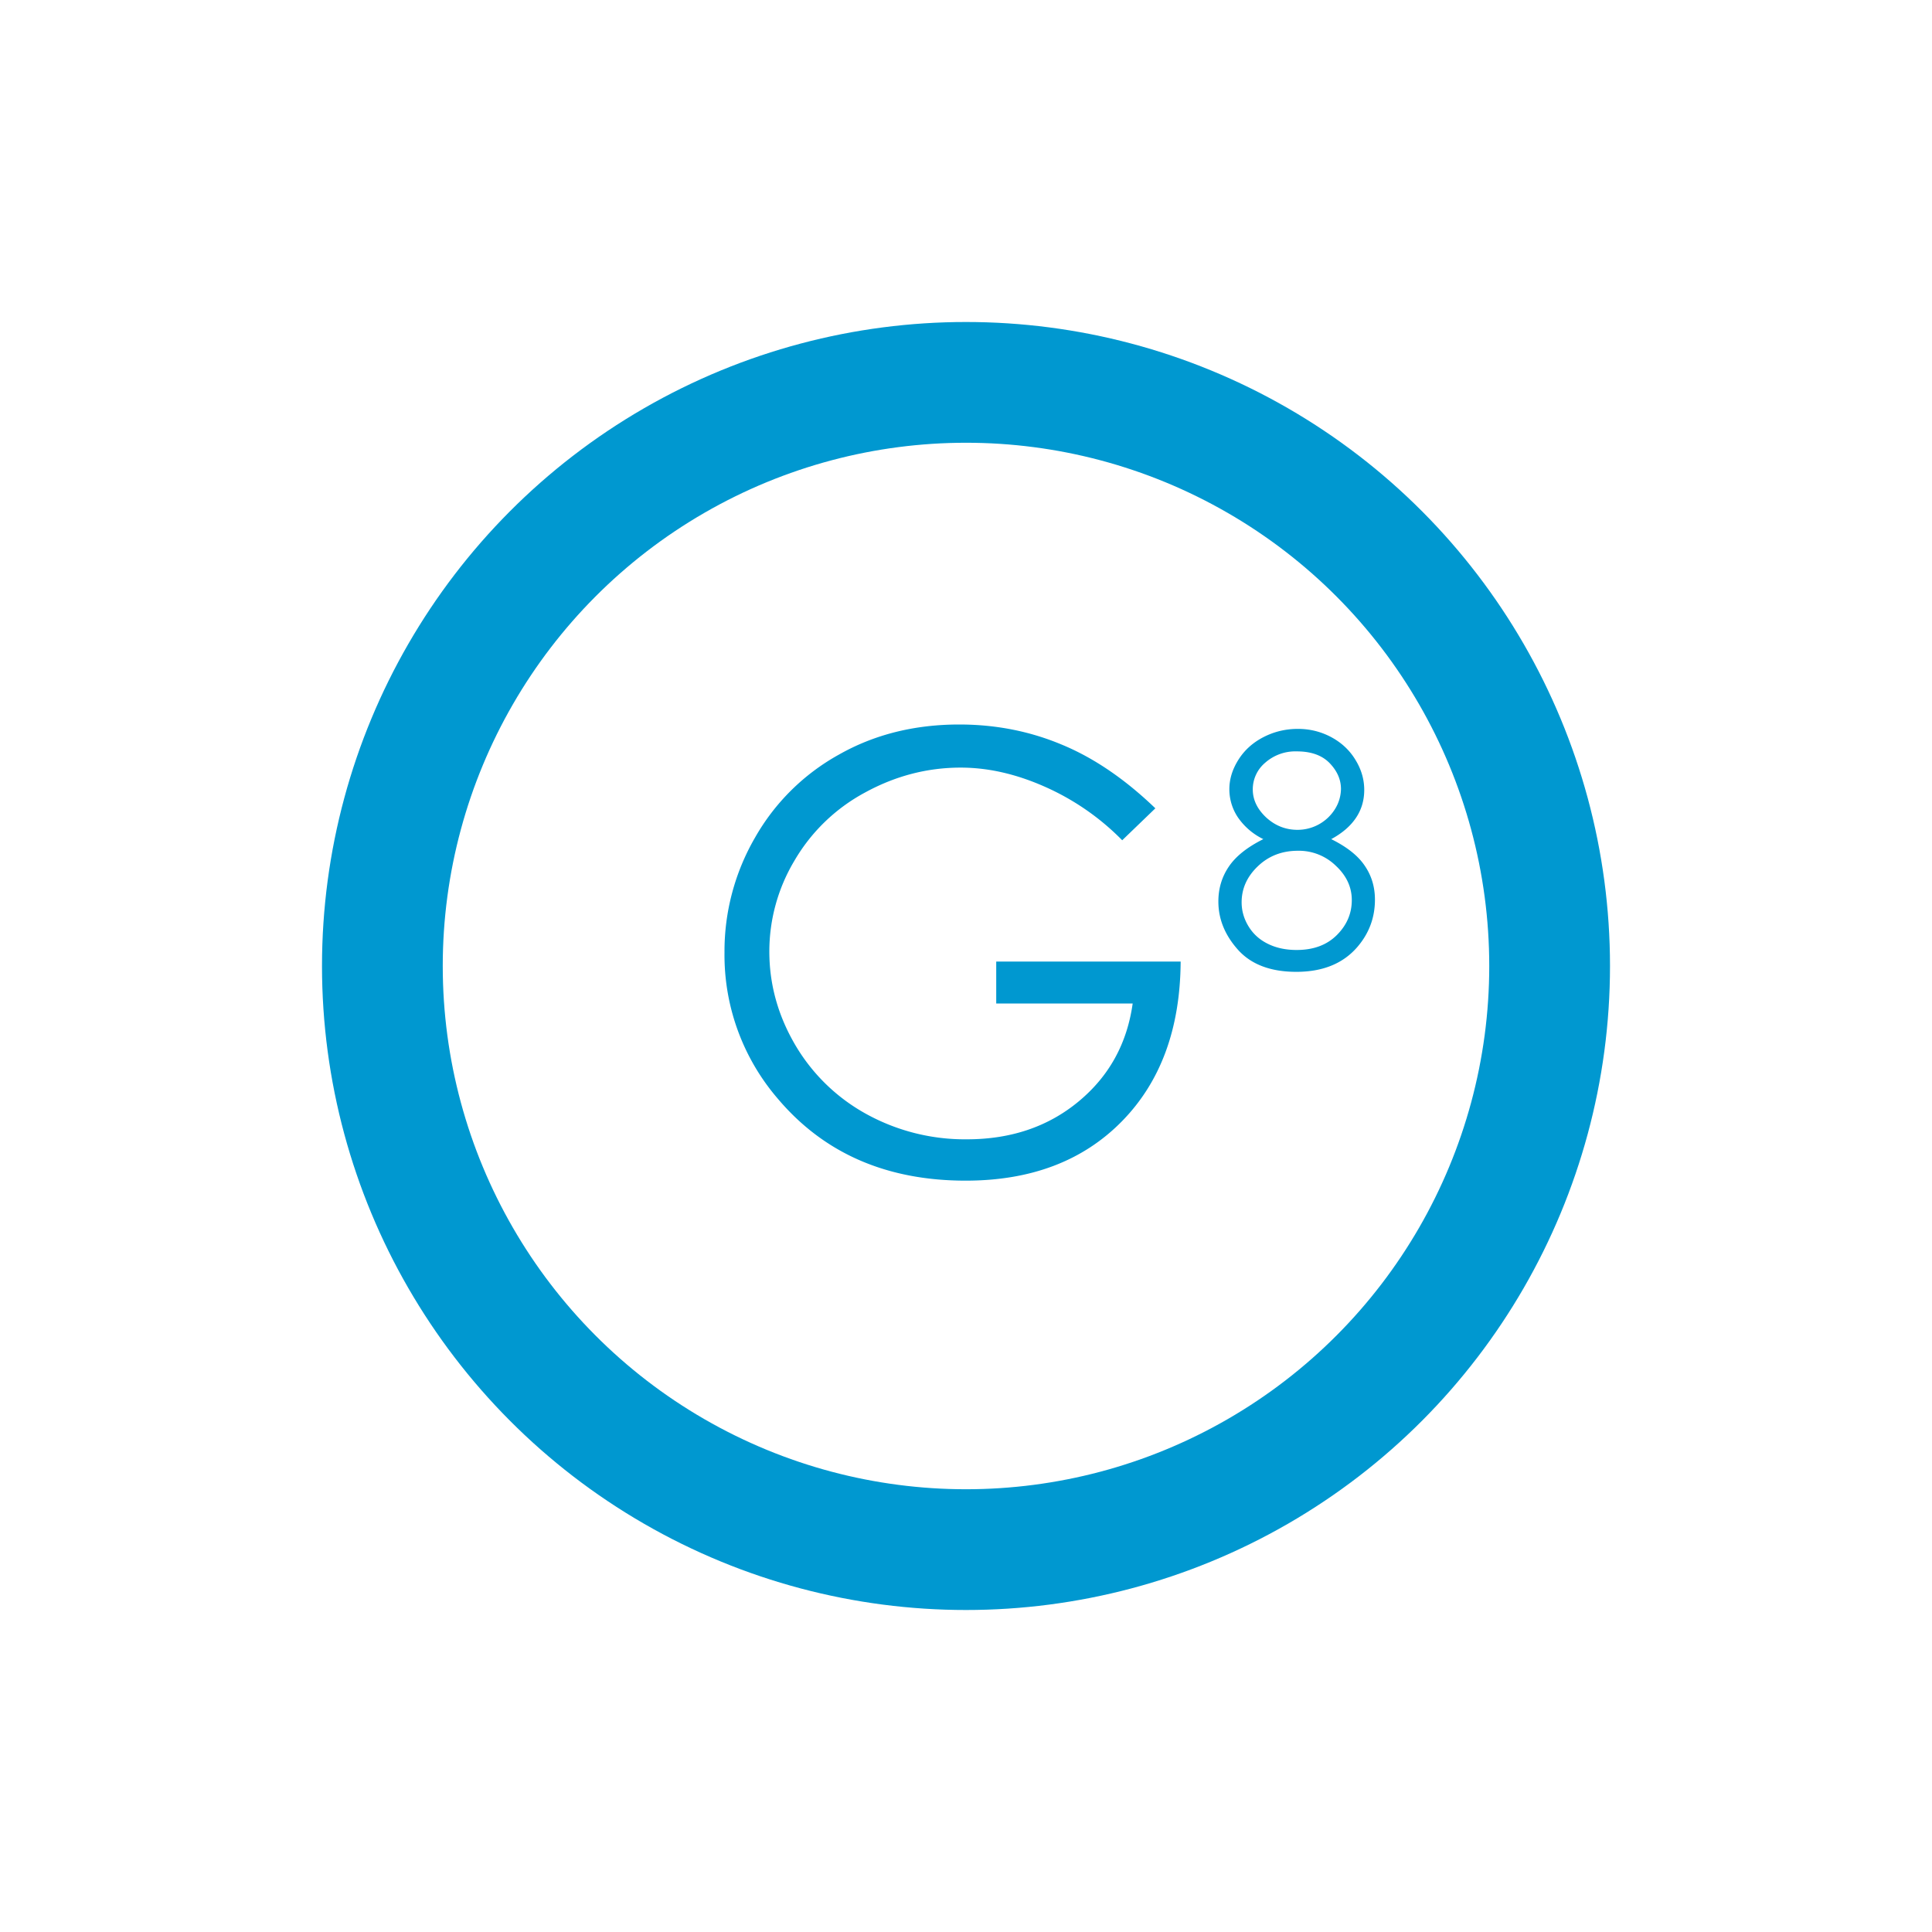 <svg width="48" height="48" fill="none" xmlns="http://www.w3.org/2000/svg"><g filter="url(#a)"><circle cx="24" cy="24" r="14.5" fill="#fff" stroke="#0098D0" stroke-width="3"/><path d="m28.704 20.083-.823.793a6.222 6.222 0 0 0-1.952-1.343c-.703-.308-1.39-.462-2.06-.462-.834 0-1.629.208-2.385.623a4.487 4.487 0 0 0-1.75 1.695 4.394 4.394 0 0 0-.62 2.252c0 .812.213 1.585.642 2.318a4.633 4.633 0 0 0 1.778 1.724 5.078 5.078 0 0 0 2.487.623c1.094 0 2.019-.313 2.775-.939.757-.626 1.205-1.437 1.345-2.435h-3.39V23.89h4.582c-.01 1.668-.498 2.993-1.467 3.976-.964.978-2.255 1.467-3.874 1.467-1.966 0-3.523-.68-4.67-2.039A5.469 5.469 0 0 1 18 23.663a5.63 5.63 0 0 1 .759-2.854 5.409 5.409 0 0 1 2.082-2.06c.881-.5 1.879-.749 2.992-.749.901 0 1.75.166 2.544.499.795.328 1.571.856 2.328 1.584ZM33.074 20.848c.388.192.666.412.832.66.17.247.254.529.254.844 0 .442-.144.833-.433 1.171-.355.415-.861.622-1.52.622-.635 0-1.117-.181-1.445-.543-.328-.365-.492-.766-.492-1.204 0-.32.085-.608.257-.863.172-.258.459-.487.86-.687a1.623 1.623 0 0 1-.633-.543 1.252 1.252 0 0 1-.211-.696c0-.25.074-.493.223-.73.15-.24.358-.427.62-.563.266-.138.553-.207.86-.207.3 0 .577.07.832.207.255.138.455.326.598.563.146.237.218.486.218.746s-.069.492-.206.695c-.136.203-.34.38-.614.528Zm-.855-2.18a1.13 1.13 0 0 0-.785.281.863.863 0 0 0-.309.664c0 .256.11.487.332.696.224.205.484.308.781.308a1.096 1.096 0 0 0 .934-.523.965.965 0 0 0 .144-.492c0-.232-.093-.446-.28-.641-.188-.195-.46-.293-.817-.293Zm.027 2.469c-.396 0-.728.129-.996.386-.268.256-.402.554-.402.895 0 .21.057.41.172.598.114.187.274.332.48.433.206.102.444.153.715.153.42 0 .752-.124 1-.372.247-.247.37-.536.37-.867 0-.32-.13-.604-.394-.851a1.315 1.315 0 0 0-.945-.375Z" fill="#0098D0"/></g><defs><filter id="a" x="0" y="0" width="48" height="48" filterUnits="userSpaceOnUse" color-interpolation-filters="sRGB"><feFlood flood-opacity="0" result="BackgroundImageFix"/><feColorMatrix in="SourceAlpha" values="0 0 0 0 0 0 0 0 0 0 0 0 0 0 0 0 0 0 127 0" result="hardAlpha"/><feOffset/><feGaussianBlur stdDeviation="4"/><feComposite in2="hardAlpha" operator="out"/><feColorMatrix values="0 0 0 0 0 0 0 0 0 0 0 0 0 0 0 0 0 0 0.3 0"/><feBlend in2="BackgroundImageFix" result="effect1_dropShadow_16_1356"/><feBlend in="SourceGraphic" in2="effect1_dropShadow_16_1356" result="shape"/></filter></defs></svg>